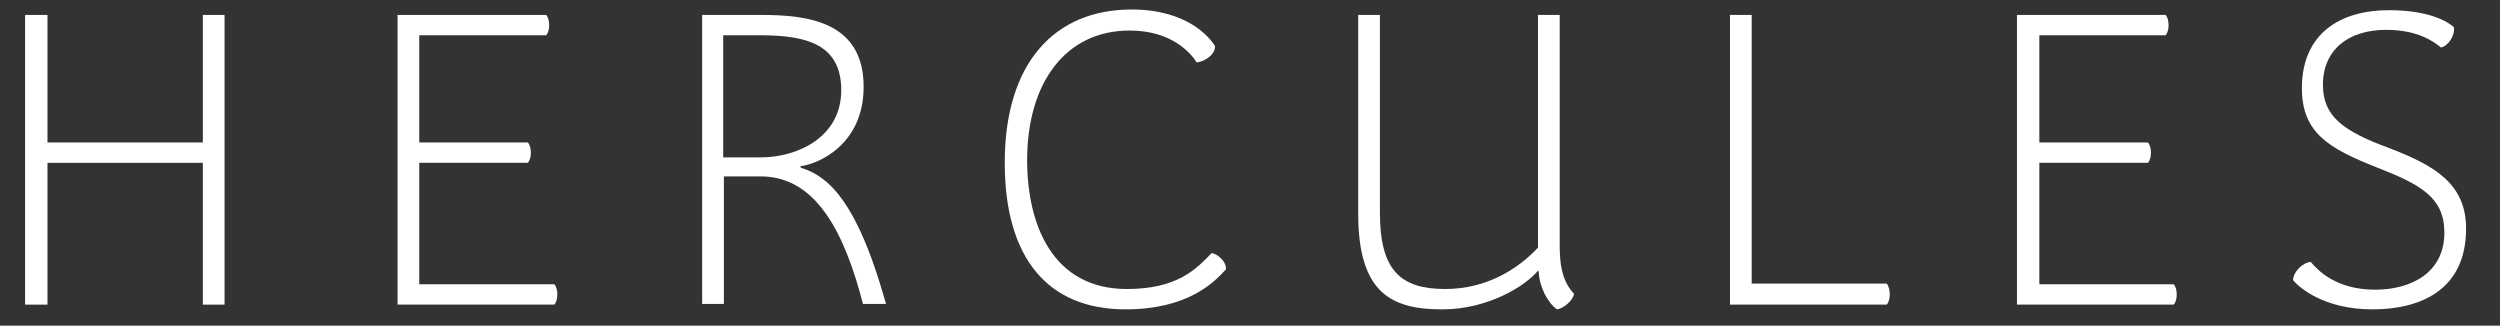 <?xml version="1.0" encoding="utf-8"?>
<!-- Generator: Adobe Illustrator 27.3.1, SVG Export Plug-In . SVG Version: 6.00 Build 0)  -->
<svg version="1.1" id="Layer_1" xmlns="http://www.w3.org/2000/svg" xmlns:xlink="http://www.w3.org/1999/xlink" x="0px" y="0px"
	 viewBox="0 0 368.5 48" style="enable-background:new 0 0 368.5 48;" xml:space="preserve">
<rect x="0" y="0" width="368.5" height="48" fill="#333333" stroke="none"/>
<style type="text/css">
	.st0{fill:none;}
	.st1{display:none;}
	.st2{fill:#FFFFFF;}
</style>
<rect x="-1.9" y="0.1" class="st0" width="388" height="46.8"/>
<g class="st1">
</g>
<g>
	<path class="st2" d="M33.1,2.2v42.7h-3.2V24H7v20.9H3.7V2.2H7V21h22.9V2.2H33.1z"/>
	<path class="st2" d="M61.8,41.9h19.9c0.6,0.6,0.6,2.4,0,3H58.6V2.2h21.9c0.6,0.6,0.6,2.4,0,3H61.8V21h16c0.6,0.6,0.6,2.4,0,3h-16
		V41.9z"/>
	<path class="st2" d="M127.3,12.8c0,8.6-6.8,11.4-9.3,11.7v0.2c3,1,7.6,3.1,12.1,18.4l0.5,1.7h-3.4l-0.4-1.5
		c-3-10.8-7.4-17.3-14.7-17.3h-5.4v18.8h-3.2V2.2h8.7C119.1,2.2,127.3,3.2,127.3,12.8z M112.1,23.2c5.5,0,11.9-3,11.9-9.9
		c0-6.7-5-8.1-11.9-8.1h-5.5v18H112.1z"/>
	<path class="st2" d="M180.7,39.7c-1.7,1.9-5.6,5.9-14.8,5.9c-11.4,0-17.8-7.5-17.8-21.6c0-14.8,7.4-22.6,18.7-22.6
		c8.2,0,11.5,4.1,12.3,5.4c0,1.4-1.7,2.3-2.7,2.4c-0.9-1.4-3.7-4.7-9.9-4.7c-9.5,0-15.1,7.8-15.1,19.1c0,9.6,3.8,19,14.7,19
		c7.4,0,10.2-2.9,12.5-5.3C179.4,37.4,180.8,38.5,180.7,39.7z"/>
	<path class="st2" d="M213,42.6c6.2,0,10.8-3,13.7-6.1V2.2h3.2v34.1c0,4.1,1,5.8,2.1,7c-0.1,1-1.6,2.2-2.5,2.3
		c-1.4-1-2.6-3.3-2.7-5.6l-0.1-0.1c-1.8,2.2-7.3,5.7-14.1,5.7c-7.4,0-12.4-2.3-12.4-14.1V2.2h3.2v29.2
		C203.4,39.9,206.5,42.6,213,42.6z"/>
	<path class="st2" d="M278.1,44.9H255V2.2h3.2v39.6h19.9C278.7,42.5,278.7,44.3,278.1,44.9z"/>
	<path class="st2" d="M300.5,41.9h19.9c0.6,0.6,0.6,2.4,0,3h-23.1V2.2h21.9c0.6,0.6,0.6,2.4,0,3h-18.6V21h16c0.6,0.6,0.6,2.4,0,3
		h-16V41.9z"/>
	<path class="st2" d="M351.7,4.4c-5.5,0-9.3,2.9-9.3,8.1c0,4.6,2.9,6.8,9.7,9.3c6.8,2.6,11.4,5.3,11.4,11.9
		c0,9.1-6.8,11.9-13.8,11.9c-7.1,0-10.8-3.2-11.7-4.3c0-1.2,1.4-2.6,2.6-2.7c1,1.2,3.7,4.1,9.5,4.1c5.3,0,10.2-2.5,10.2-8.4
		c0-5.2-3.5-7.1-9.9-9.6c-7.1-2.8-11.1-5.1-11.1-11.7c0-8.1,5.7-11.5,12.8-11.5c6,0,8.7,1.7,9.6,2.5c0.2,1.3-0.9,2.8-1.9,3
		C358.8,6.2,356.5,4.4,351.7,4.4z"/>
</g>
</svg>
